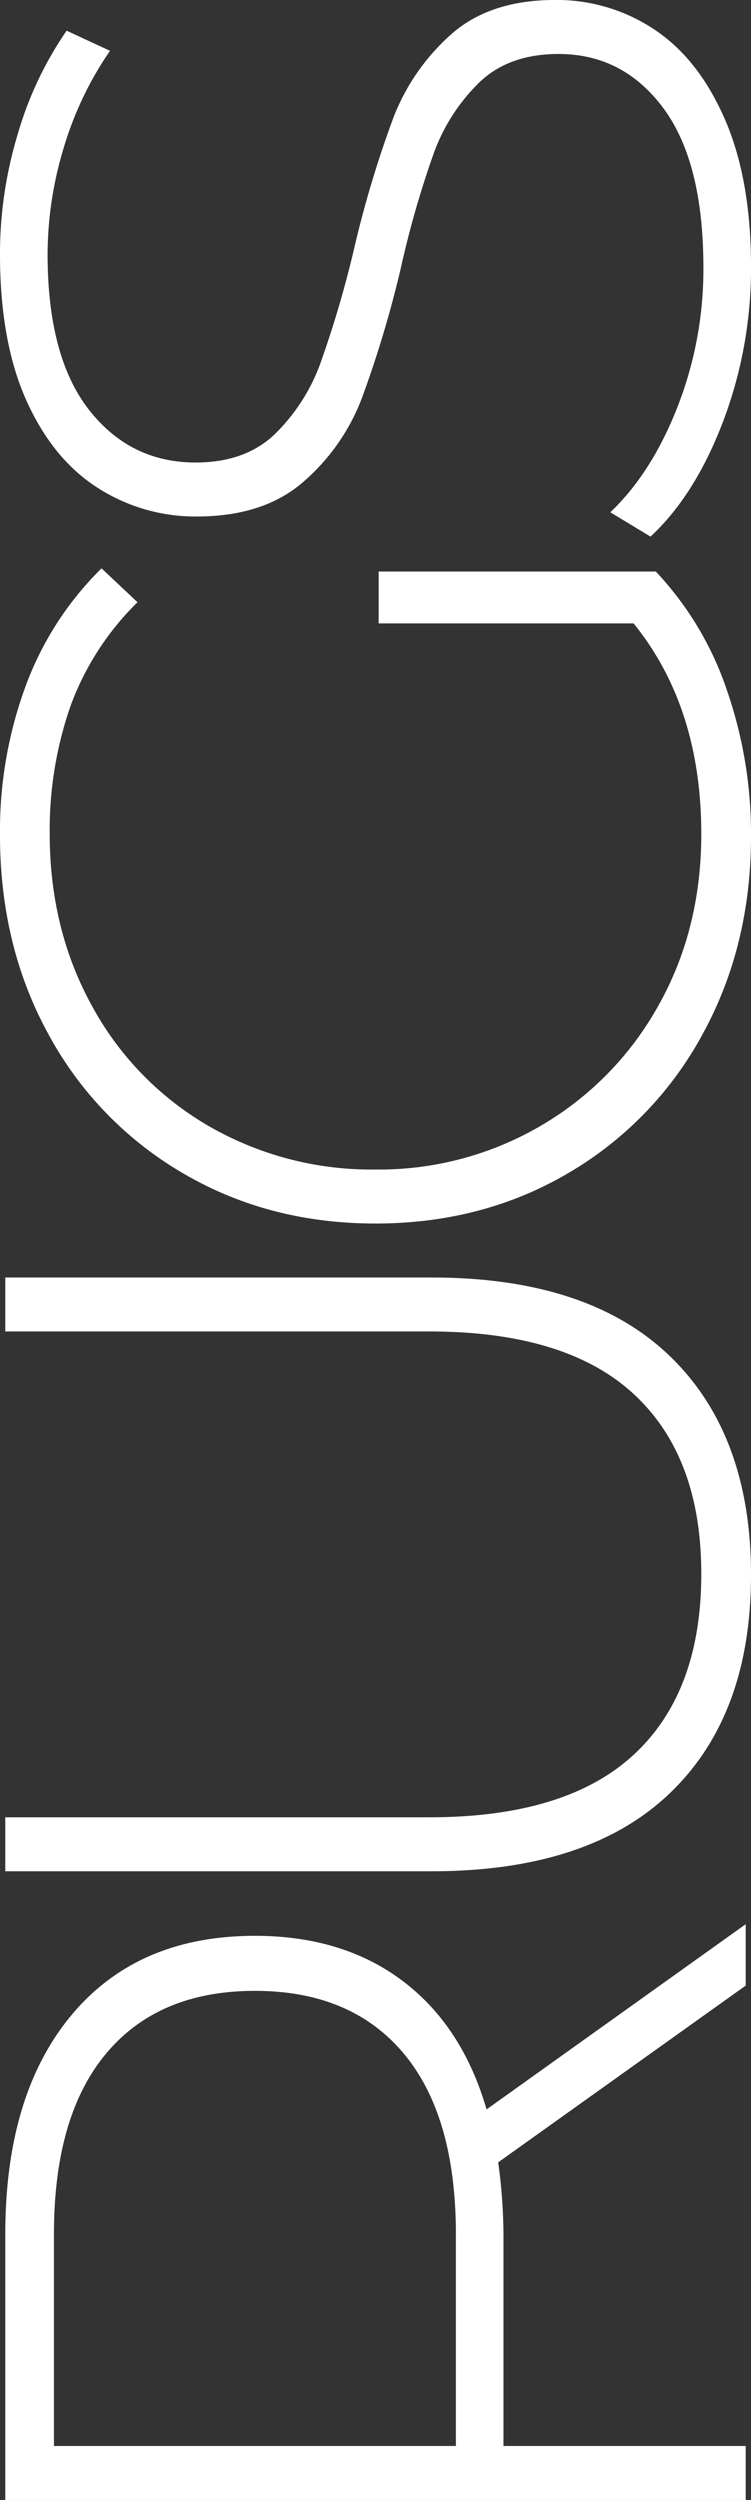 <svg xmlns="http://www.w3.org/2000/svg" width="173.24" height="576.328" viewBox="0 0 173.24 576.328">
  <rect x="0" y="0" width="173.24" height="576.328" fill="#333333" stroke="none"/>
  <path id="Path_21637" data-name="Path 21637" d="M-160.918,0l-40.748-57.1a124.617,124.617,0,0,1-16.592,1.22h-48.8V0H-279.5V-170.8h61.244q32.208,0,50.508,15.25t18.3,42.334q0,20.252-10.37,34.038t-29.646,19.4L-146.766,0Zm-57.34-66.856q27.328,0,41.724-12.078t14.4-34.282q0-22.2-14.4-34.282t-41.724-12.078h-48.8v92.72ZM-66.246,1.22q-32.452,0-50.386-18.788t-17.934-54.9V-170.8h12.444v97.844q0,31.476,14.4,47.092T-66-10.248q27.084,0,41.48-15.616t14.4-47.092V-170.8H2.318v98.332q0,36.112-18.056,54.9T-66.246,1.22ZM153.11-84.668h11.956V-20.74A74.431,74.431,0,0,1,137.86-4.392,101.256,101.256,0,0,1,104.066,1.22Q78.69,1.22,58.316-10A82.453,82.453,0,0,1,26.352-40.992Q14.762-60.756,14.762-85.4t11.59-44.408A82.453,82.453,0,0,1,58.316-160.8Q78.69-172.02,104.31-172.02a96.486,96.486,0,0,1,34.526,5.978A73.9,73.9,0,0,1,165.8-148.6l-7.808,8.3a64.536,64.536,0,0,0-24.034-15.494,86.755,86.755,0,0,0-29.4-4.758q-21.96,0-39.65,9.76A71.184,71.184,0,0,0,37.21-123.83a75.035,75.035,0,0,0-10,38.43A73.875,73.875,0,0,0,37.332-47.214,73.19,73.19,0,0,0,65.026-20.13q17.568,9.882,39.528,9.882,29.28,0,48.556-15.616ZM235.338,1.22a99.475,99.475,0,0,1-35.746-6.466q-16.958-6.466-26.474-16.714l5.612-9.272q9.028,9.516,24.278,15.494A87.128,87.128,0,0,0,235.094-9.76q24.4,0,36.844-9.272t12.444-24.156q0-11.468-6.588-18.3A43.57,43.57,0,0,0,261.446-71.98a224.6,224.6,0,0,0-26.352-7.564,256.968,256.968,0,0,1-30.134-9.028,48.107,48.107,0,0,1-19.276-13.542q-7.93-9.15-7.93-24.522a41.7,41.7,0,0,1,6.588-22.814q6.588-10.37,20.13-16.47t33.794-6.1a95.254,95.254,0,0,1,27.816,4.148,81.82,81.82,0,0,1,23.668,11.224l-4.636,10a79.052,79.052,0,0,0-22.57-10.736,84.974,84.974,0,0,0-24.278-3.66q-23.668,0-35.868,9.516T190.2-126.88q0,11.468,6.588,18.3a43.57,43.57,0,0,0,16.348,10.492,248.17,248.17,0,0,0,26.6,7.808,249.279,249.279,0,0,1,30.012,9.028,49.361,49.361,0,0,1,19.154,13.3q7.93,8.906,7.93,24.034a40.553,40.553,0,0,1-6.71,22.692Q283.406-10.98,269.5-4.88T235.338,1.22Z" transform="translate(172.02 296.826) rotate(-90)" fill="#fff"/>
</svg>
